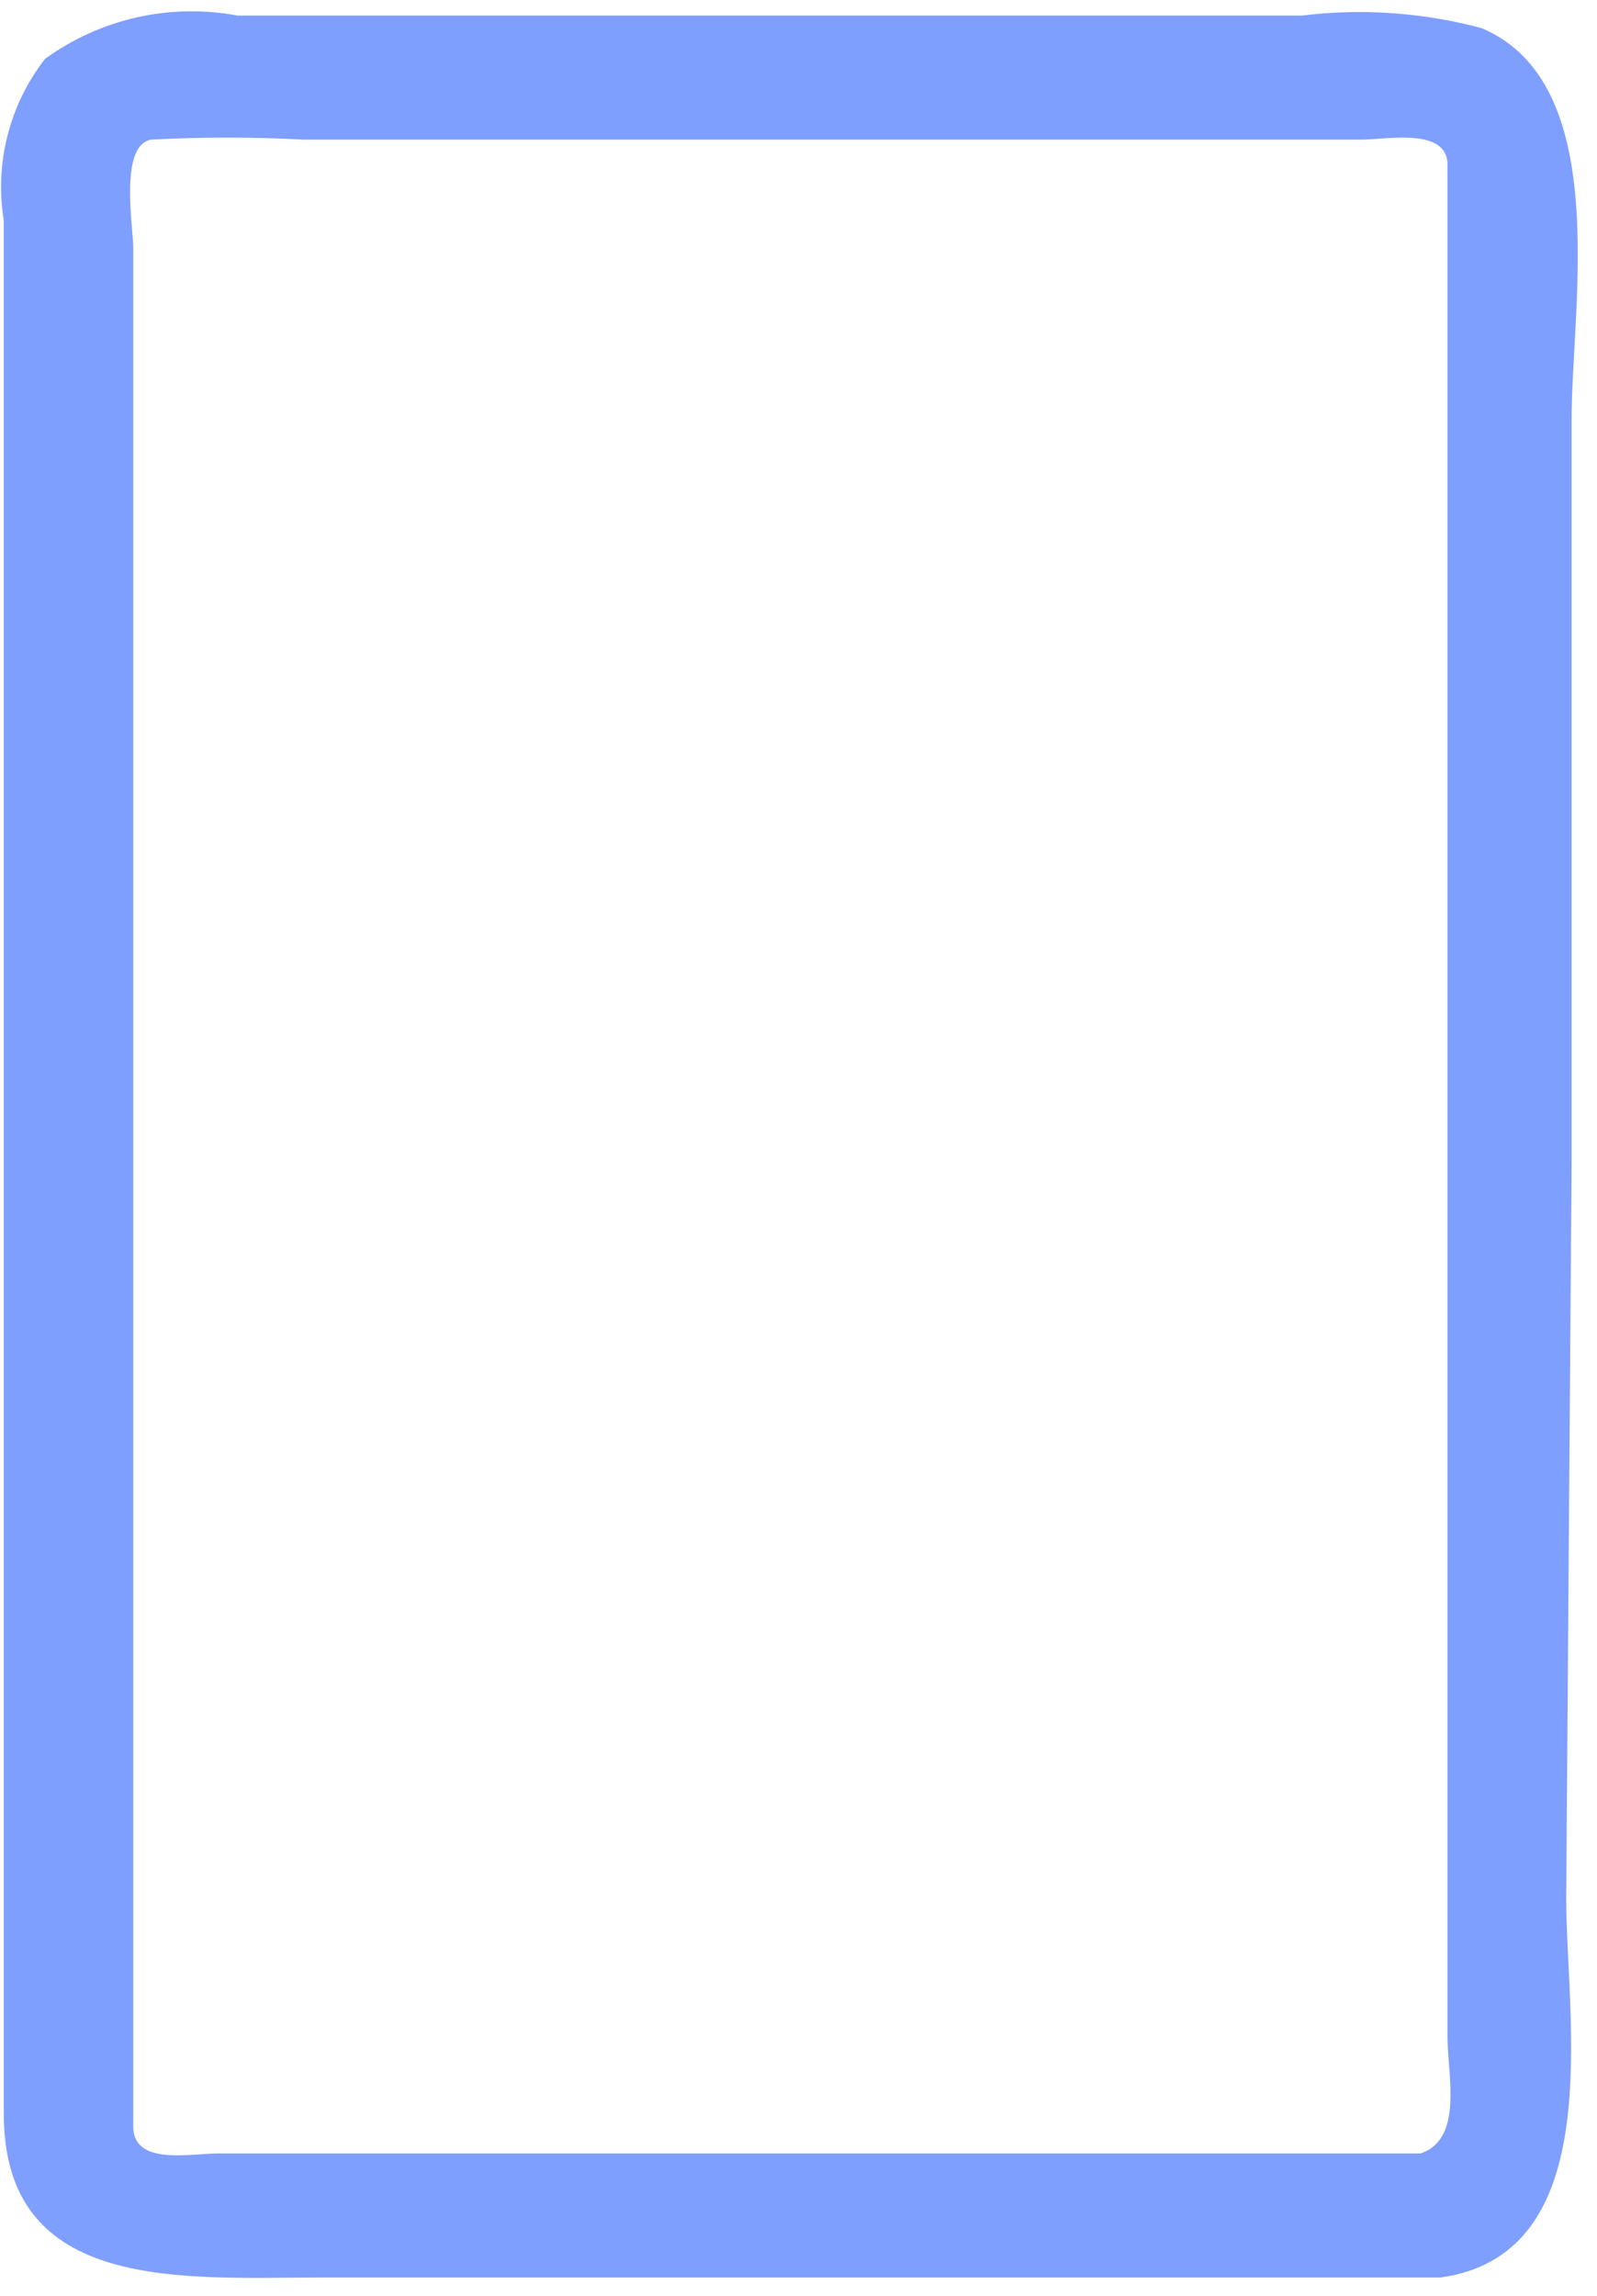 <?xml version="1.0" encoding="UTF-8" standalone="no"?><svg width='32' height='46' viewBox='0 0 32 46' fill='none' xmlns='http://www.w3.org/2000/svg'>
<path d='M31.491 23.297V8.418C31.491 6.112 32.319 1.681 29.69 0.564C28.516 0.25 27.293 0.164 26.087 0.312H4.759C4.092 0.187 3.406 0.2 2.743 0.348C2.08 0.497 1.455 0.779 0.905 1.177C0.551 1.631 0.294 2.153 0.152 2.711C0.009 3.269 -0.017 3.851 0.076 4.419V42.355C0.076 45.957 3.679 45.633 6.453 45.633H28.861C32.247 45.165 31.383 40.445 31.383 38.032L31.491 23.297ZM4.363 43.147C3.823 43.147 2.67 43.399 2.67 42.607V4.959C2.67 4.563 2.382 2.906 3.03 2.798C4.05 2.744 5.072 2.744 6.092 2.798H27.276C27.78 2.798 29.005 2.546 29.005 3.302V40.842C29.005 41.562 29.329 42.859 28.465 43.147H4.363Z' fill='#0041FF' fill-opacity='0.5'/>
</svg>
